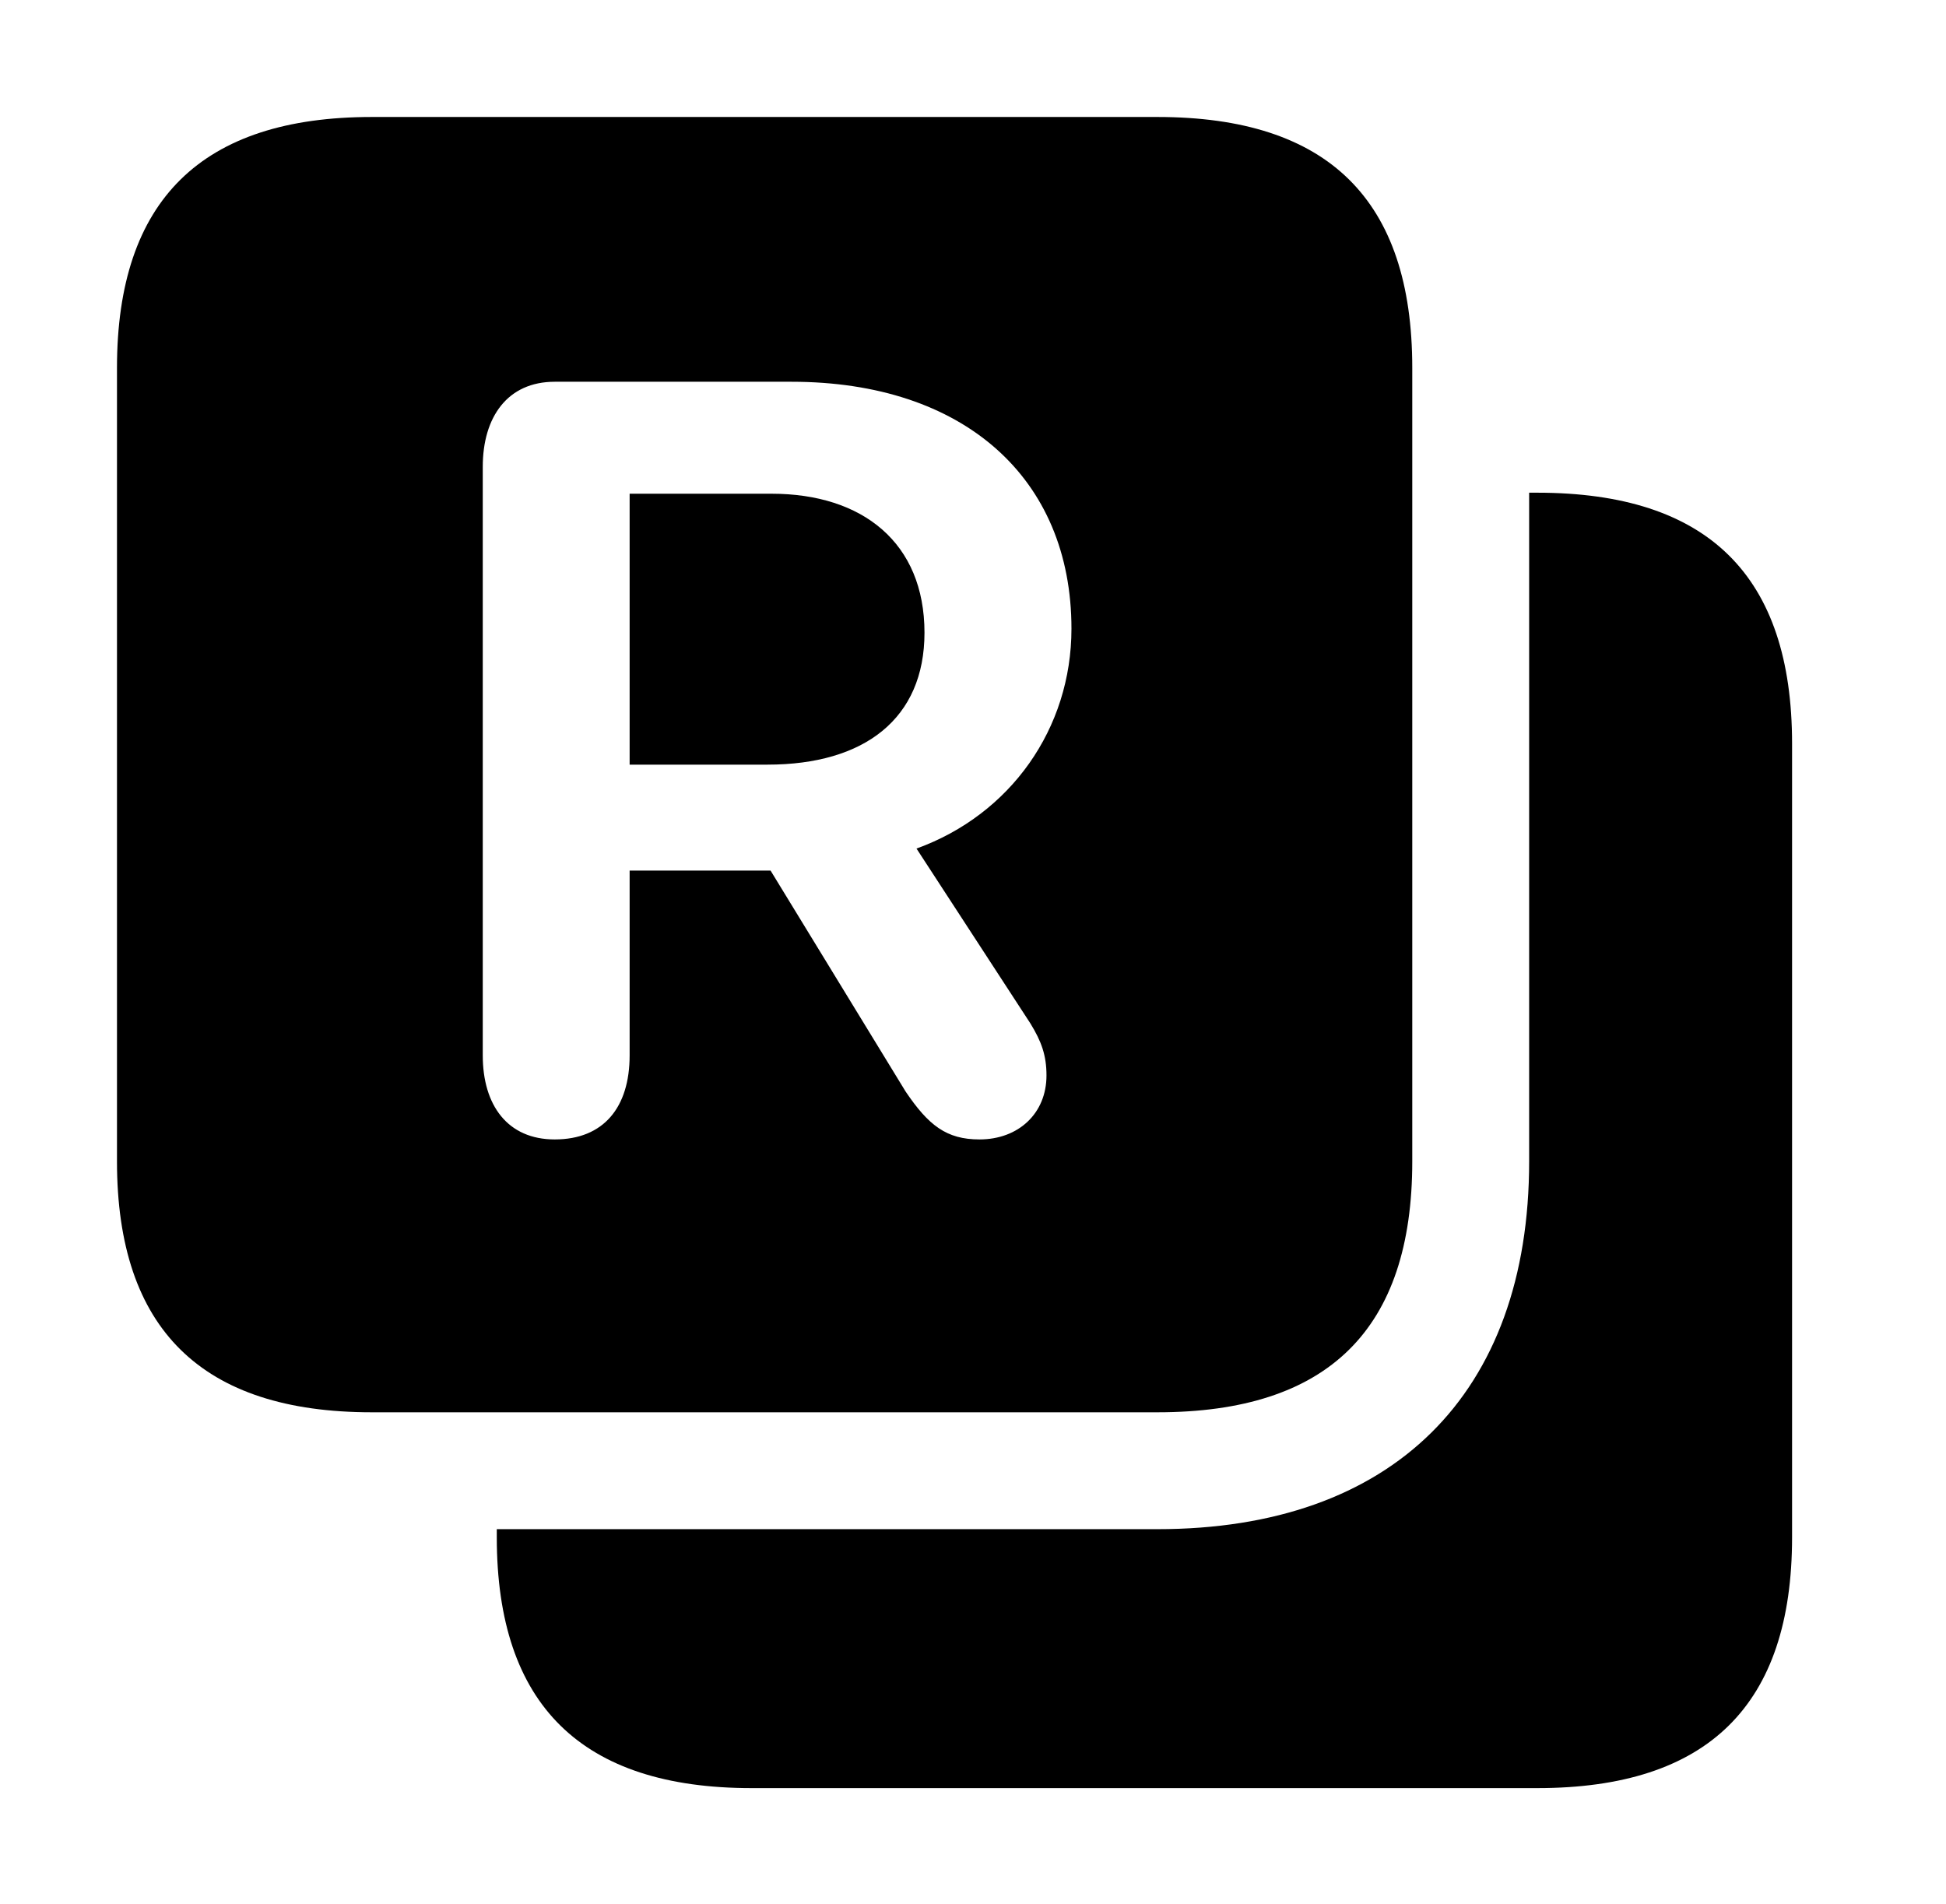 <svg version="1.1" xmlns="http://www.w3.org/2000/svg" xmlns:xlink="http://www.w3.org/1999/xlink" width="19.014" height="18.604" viewBox="0 0 19.014 18.604">
 <g>
  <rect height="18.604" opacity="0" width="19.014" x="0" y="0"/>
  <path d="M17.51 7.266L17.51 15.02C17.51 16.66 16.689 17.471 15.02 17.471L7.344 17.471C5.684 17.471 4.854 16.66 4.854 15.02L4.854 14.941L11.309 14.941C13.604 14.941 14.941 13.623 14.941 11.348L14.941 4.814L15.02 4.814C16.689 4.814 17.51 5.625 17.51 7.266Z" fill="currentColor"/>
  <path d="M13.799 3.594L13.799 11.348C13.799 12.988 12.979 13.799 11.309 13.799L3.633 13.799C1.973 13.799 1.143 12.988 1.143 11.348L1.143 3.594C1.143 1.953 1.973 1.143 3.633 1.143L11.309 1.143C12.979 1.143 13.799 1.953 13.799 3.594ZM5.42 3.73C4.961 3.73 4.717 4.072 4.717 4.561L4.717 10.312C4.717 10.801 4.961 11.133 5.42 11.133C5.898 11.133 6.152 10.82 6.152 10.312L6.152 8.506L7.529 8.506L8.848 10.664C9.072 10.996 9.248 11.133 9.57 11.133C9.951 11.133 10.225 10.879 10.225 10.508C10.225 10.312 10.176 10.176 10.068 10L8.955 8.291C9.873 7.959 10.469 7.119 10.469 6.143C10.469 4.668 9.414 3.73 7.734 3.73ZM9.033 6.182C9.033 7.021 8.447 7.471 7.5 7.471L6.152 7.471L6.152 4.824L7.539 4.824C8.428 4.824 9.033 5.303 9.033 6.182Z" fill="currentColor"/>
 </g>
</svg>
